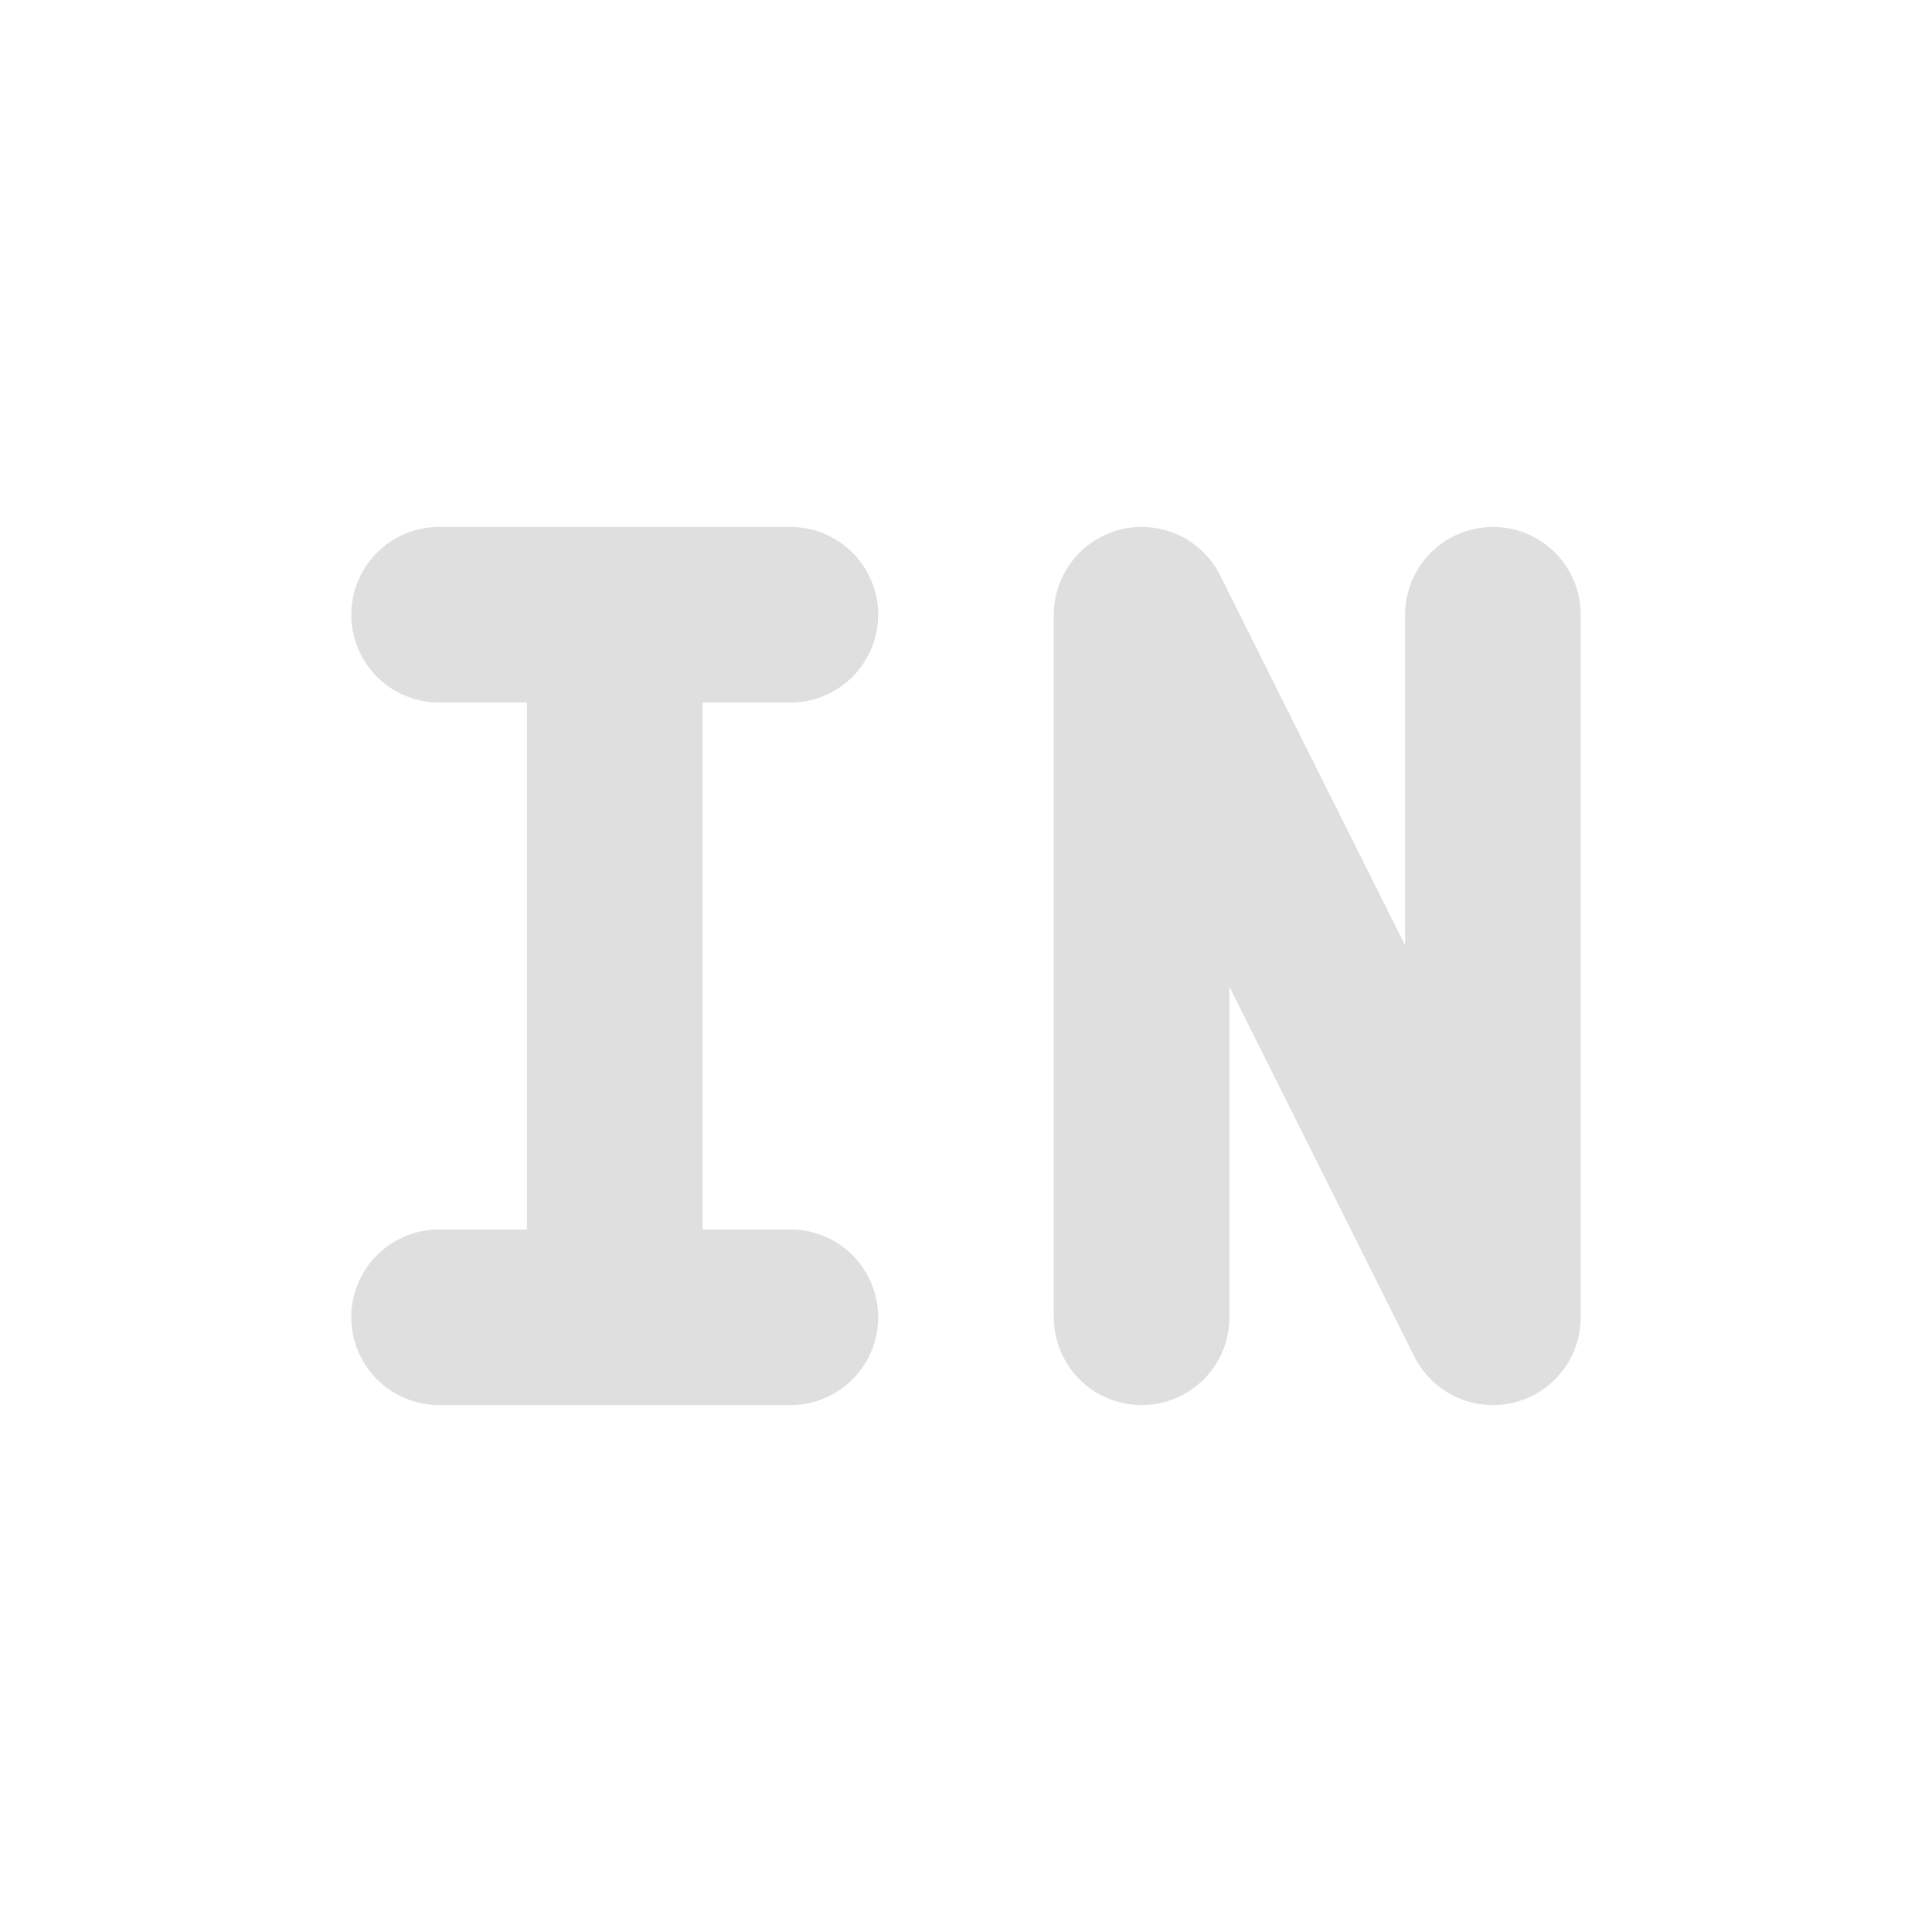 <svg xmlns="http://www.w3.org/2000/svg" width="22" height="22" version="1.1"><defs><style id="current-color-scheme" type="text/css">.ColorScheme-Text{color:#dfdfdf}</style></defs><rect style="opacity:0" width="22" height="22" x="0" y="0"/><path style="fill:none;stroke:currentColor;stroke-width:2;stroke-linecap:round" d="m 5,15 4,0 m -4,-8 4,0 M 7,15 l 0,-8" class="ColorScheme-Text"/><path style="fill:none;stroke:currentColor;stroke-width:2;stroke-linecap:round;stroke-linejoin:round" d="m 13,15 0,-8 L 17,15 l 0,-8" class="ColorScheme-Text"/></svg>